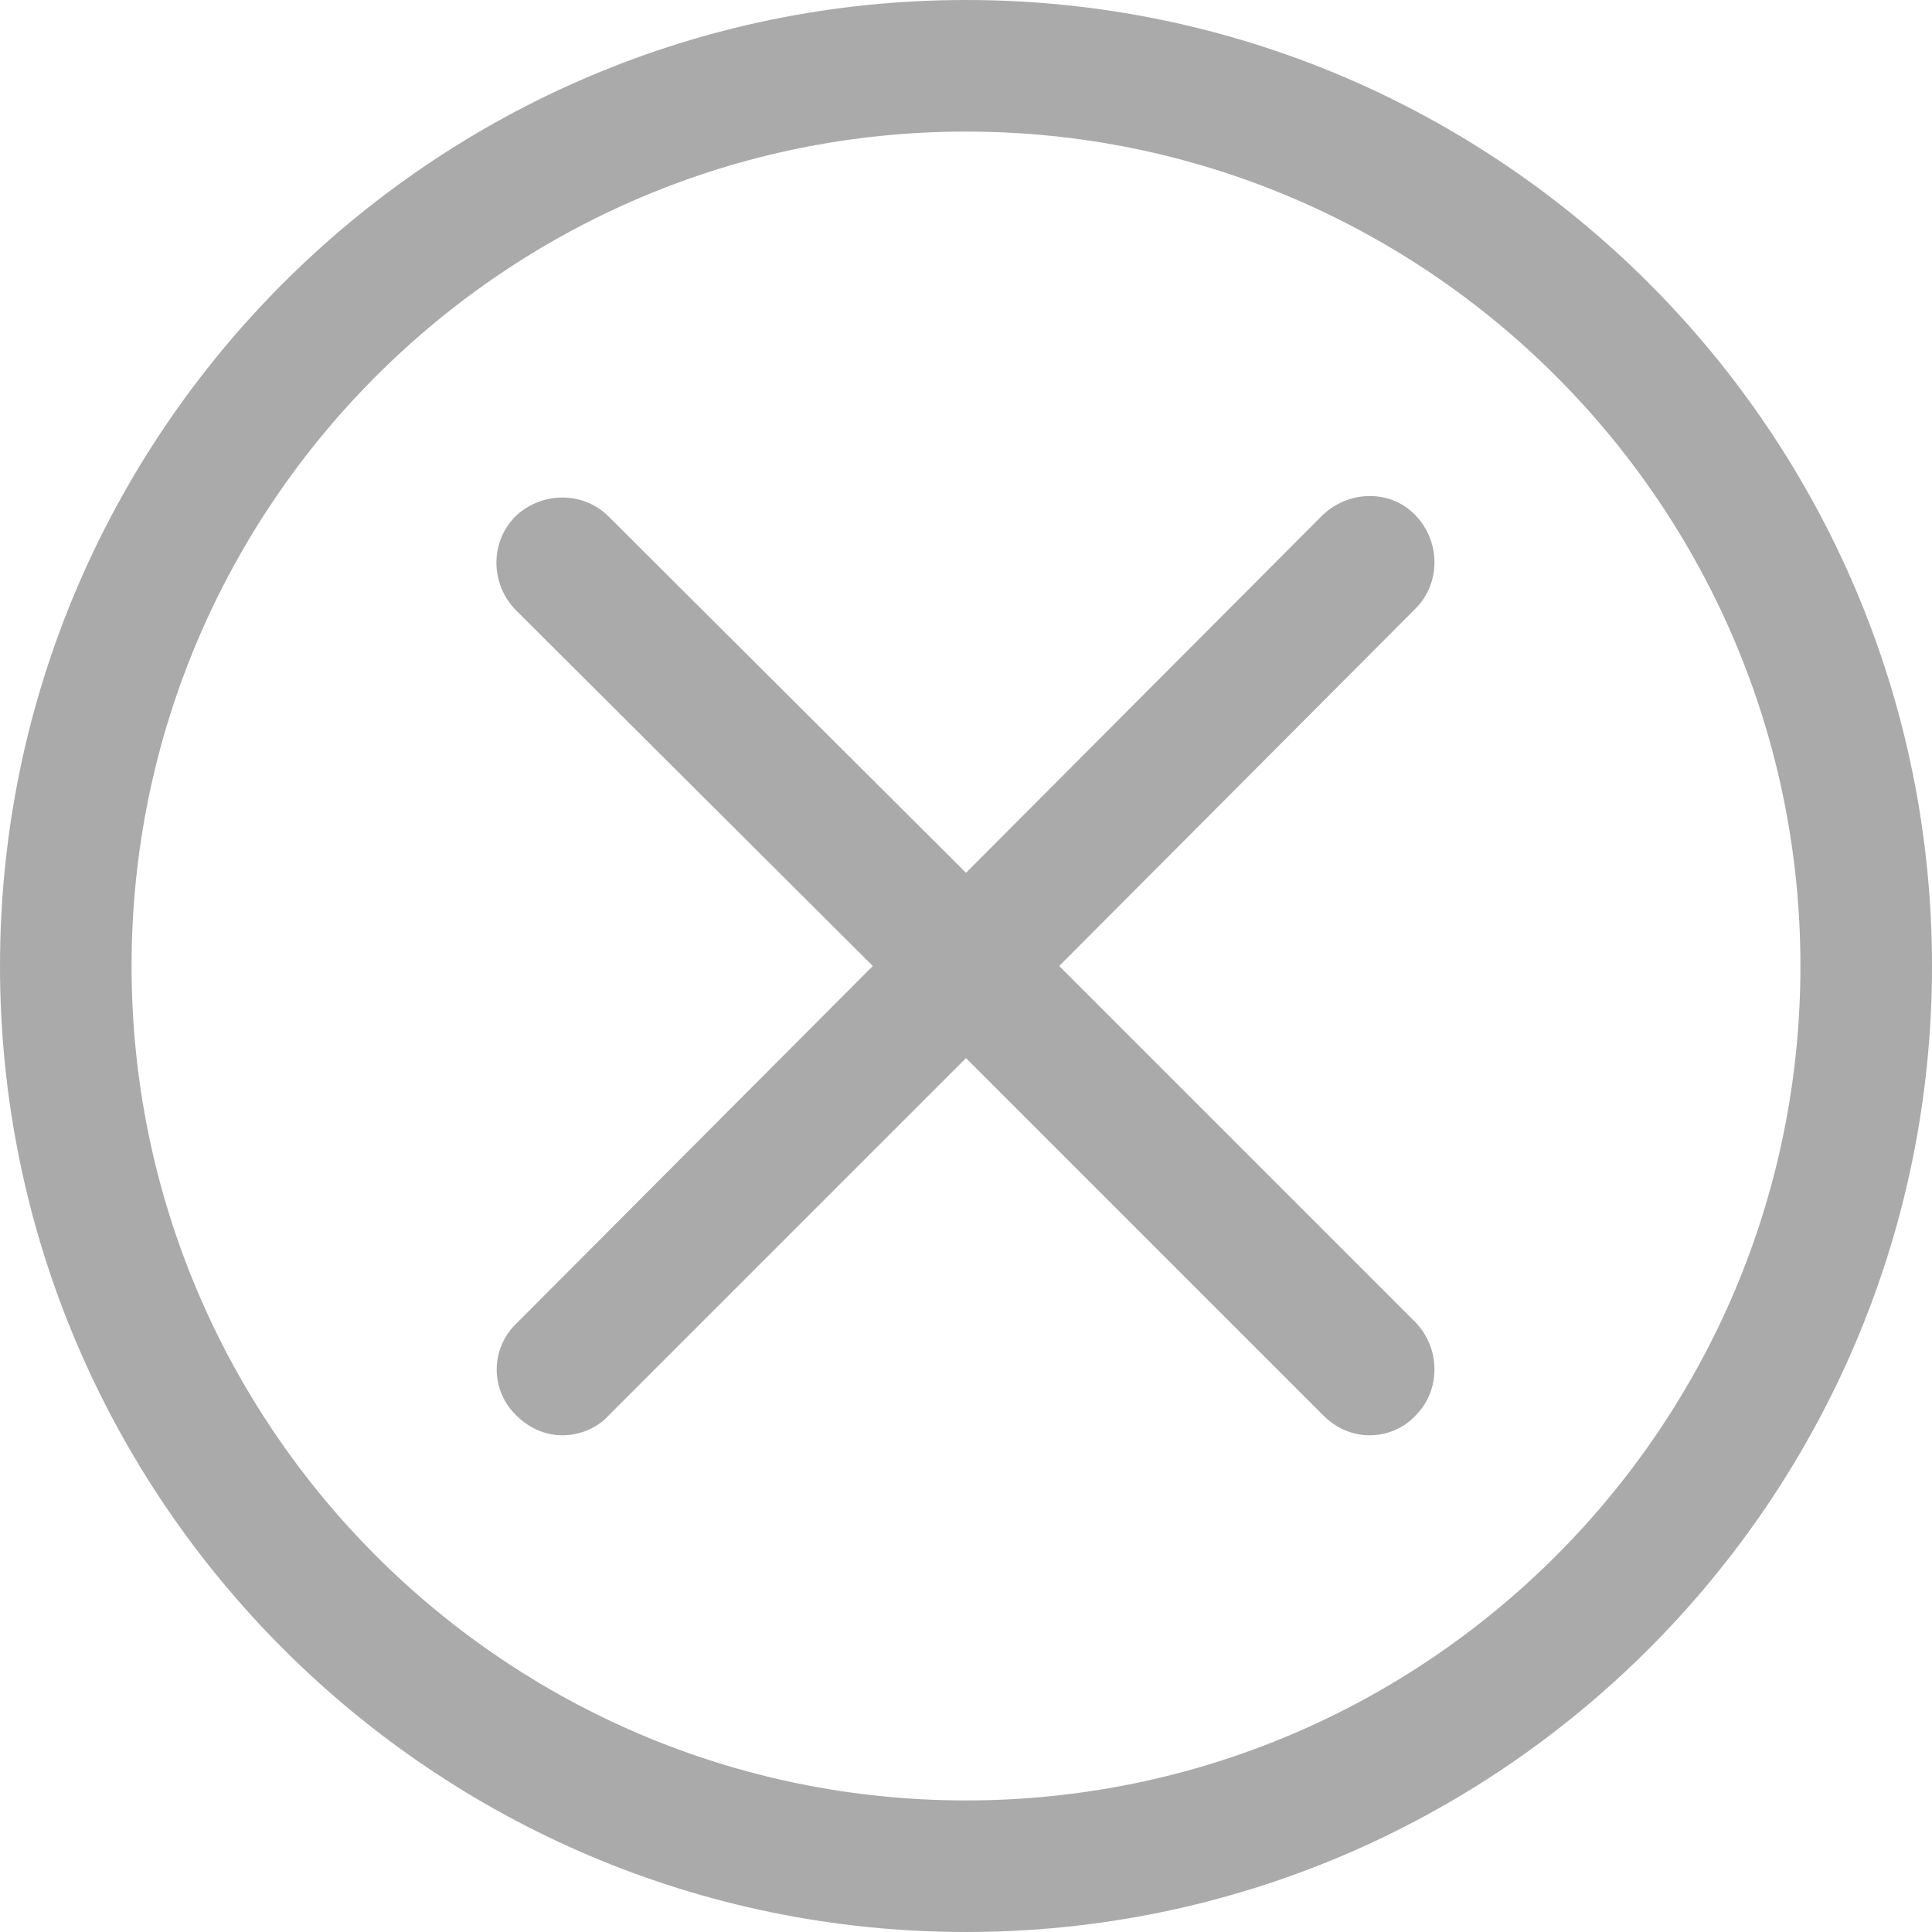 <?xml version="1.0" encoding="iso-8859-1"?>
<!-- Generator: Adobe Illustrator 18.1.1, SVG Export Plug-In . SVG Version: 6.00 Build 0)  -->
<svg version="1.1" id="Capa_1" xmlns="http://www.w3.org/2000/svg" xmlns:xlink="http://www.w3.org/1999/xlink" x="0px" y="0px"
	 viewBox="0 0 499.233 499.233" style="enable-background:new 0 0 499.233 499.233;" xml:space="preserve">
<g>
	<g fill="#aaaaaa">
		<path d="M133.45,365.783c3.4,3.4,7.65,5.1,11.9,5.1s8.783-1.7,11.9-5.1l92.367-92.367l92.367,92.367c3.4,3.4,7.65,5.1,11.9,5.1
			s8.783-1.7,11.9-5.1c6.517-6.517,6.517-17.283,0-24.083L273.7,249.617l92.083-92.367c6.517-6.517,6.517-17.283,0-24.083
			c-6.517-6.8-17.283-6.517-24.083,0l-92.083,92.367L157.25,133.45c-6.517-6.517-17.283-6.517-24.083,0
			c-6.517,6.517-6.517,17.283,0,24.083l92.367,92.083l-92.083,92.367C126.65,348.5,126.65,359.267,133.45,365.783z"/>
		<path d="M249.617,499.233c137.7,0,249.617-111.917,249.617-249.617S387.317,0,249.617,0S0,111.917,0,249.617
			S111.917,499.233,249.617,499.233z M249.617,34c119,0,215.617,96.617,215.617,215.617s-96.617,215.617-215.617,215.617
			S34,368.617,34,249.617S130.617,34,249.617,34z"/>
	</g>
</g>
</svg>
